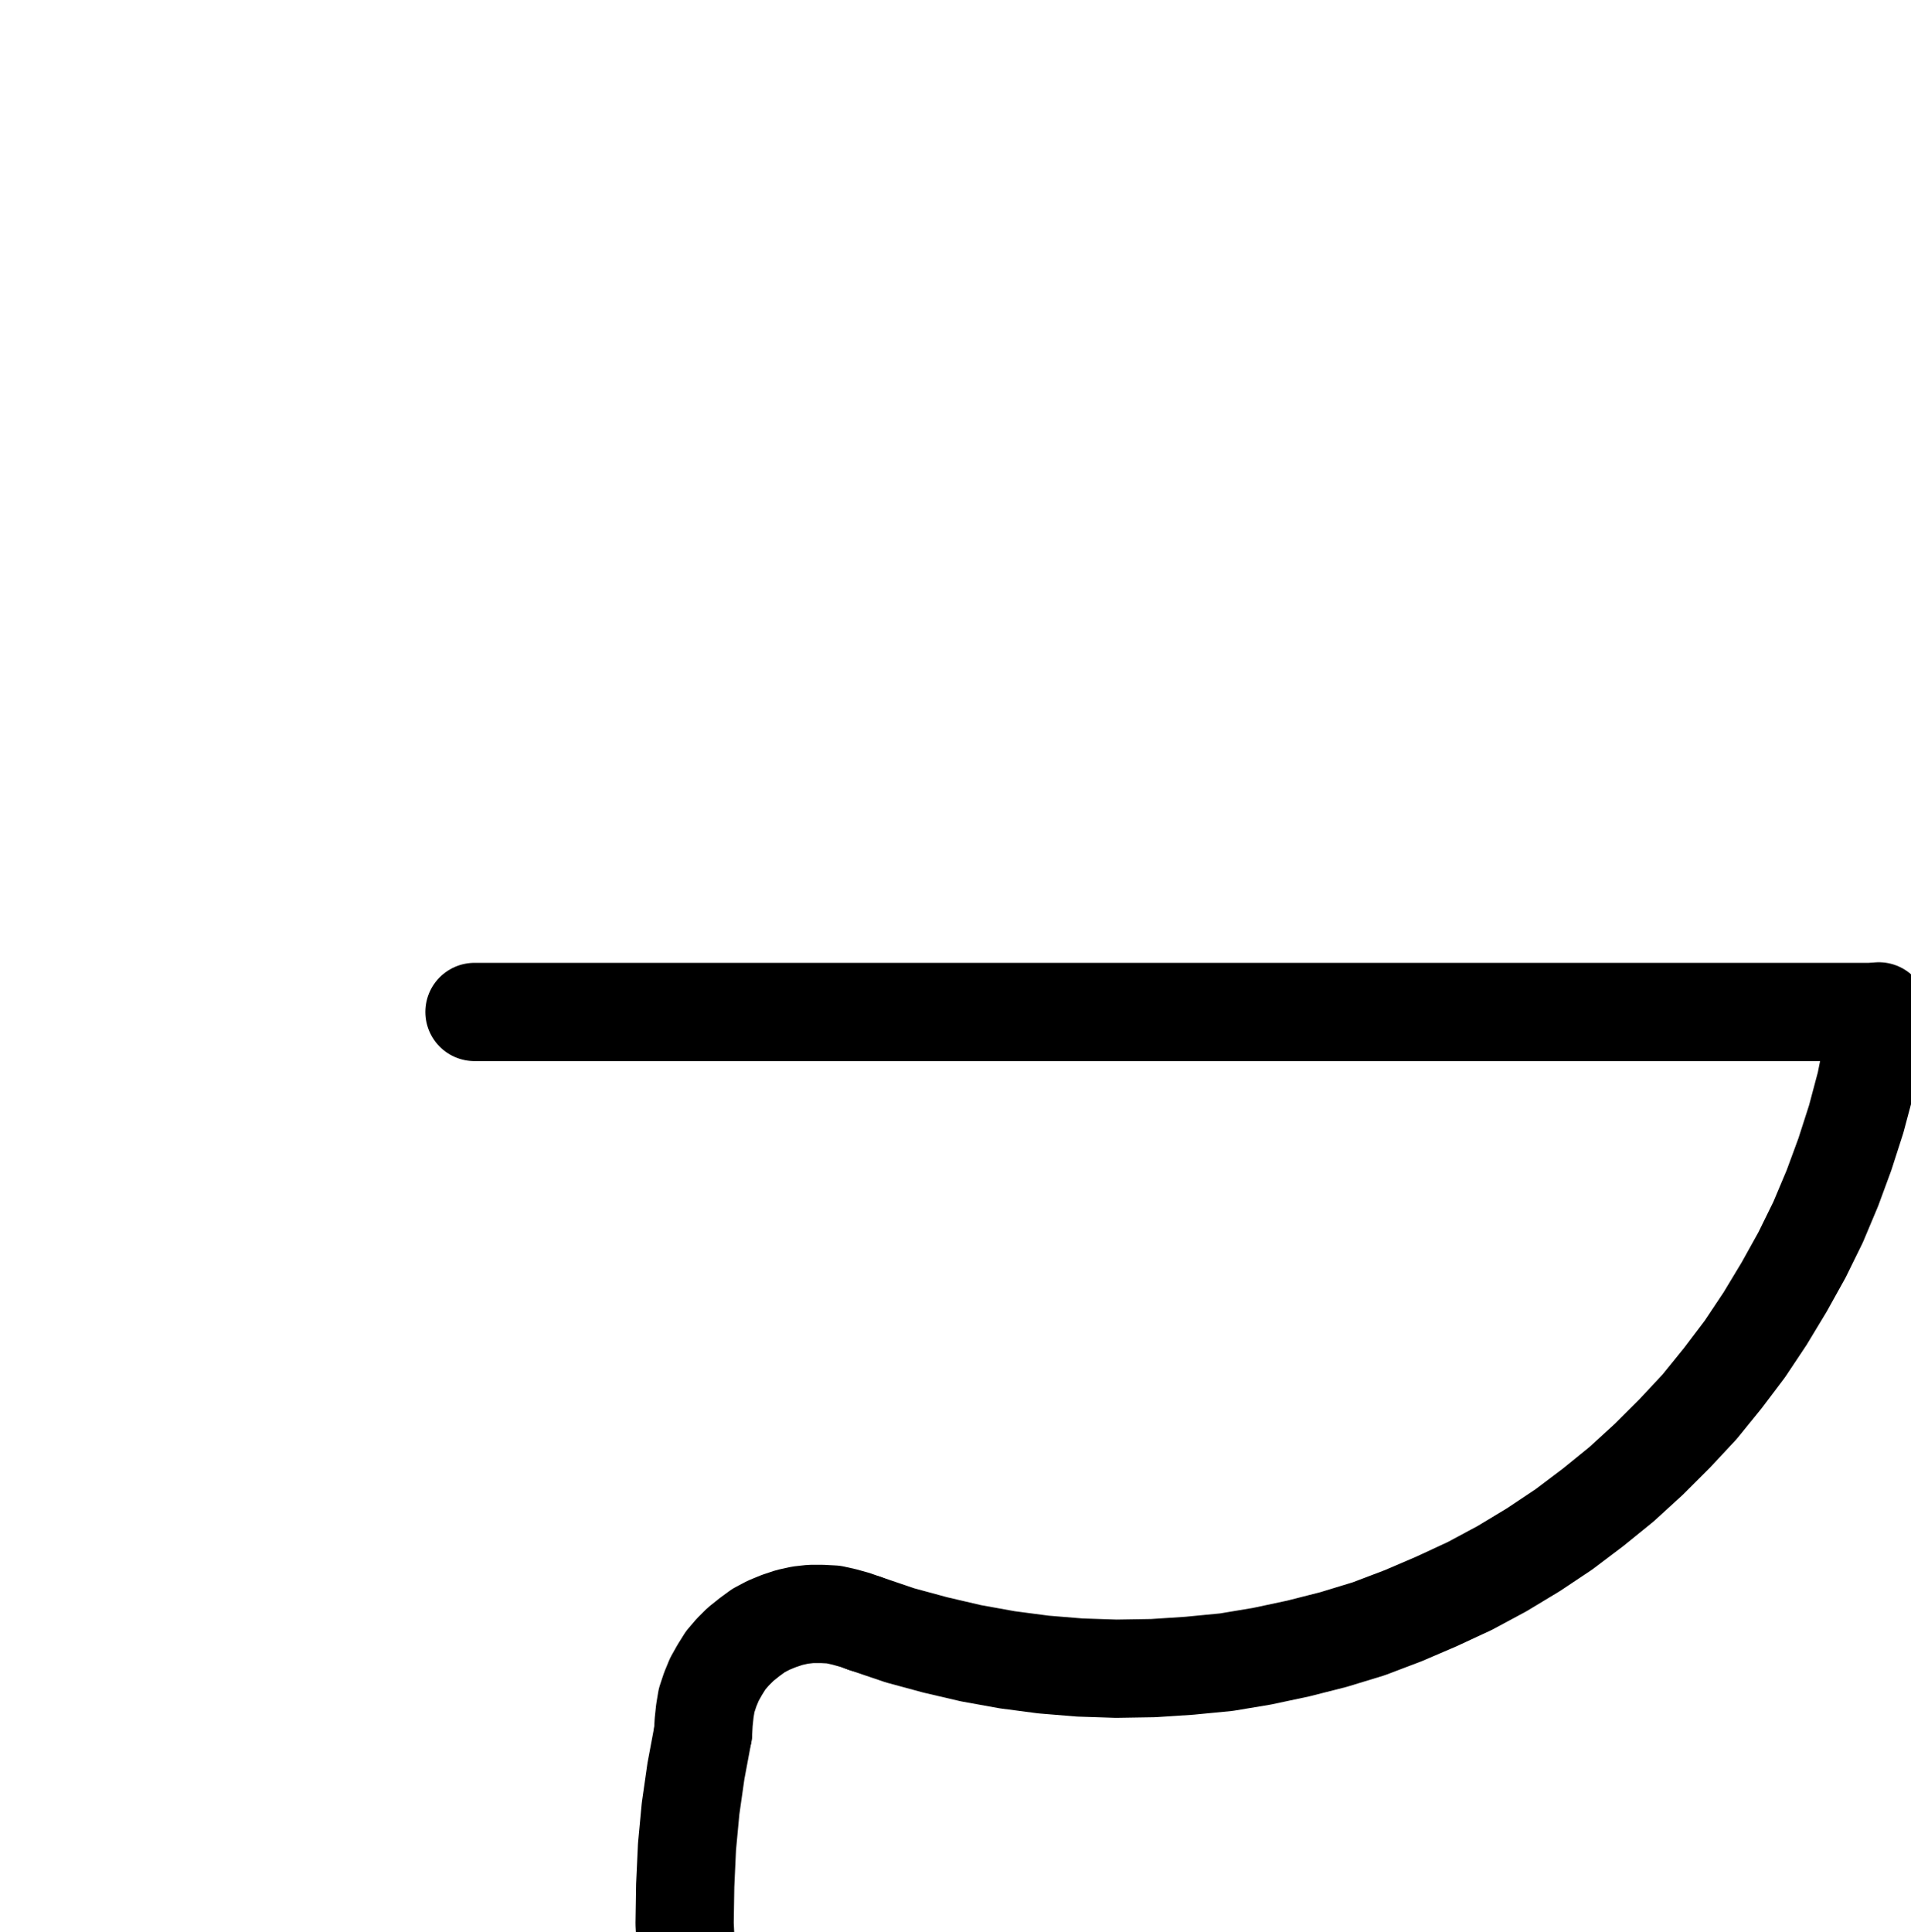 <?xml version="1.0" encoding="UTF-8" standalone="no"?>
<!-- Created with Inkscape (http://www.inkscape.org/) -->

<svg
   version="1.1"
   id="svg1"
   width="513.613"
   height="519.24"
   viewBox="0 0 513.613 519.24"
   sodipodi:docname="Tartar13.pdf"
   xmlns:inkscape="http://www.inkscape.org/namespaces/inkscape"
   xmlns:sodipodi="http://sodipodi.sourceforge.net/DTD/sodipodi-0.dtd"
   xmlns="http://www.w3.org/2000/svg"
   xmlns:svg="http://www.w3.org/2000/svg">
  <defs
     id="defs1">
    <clipPath
       clipPathUnits="userSpaceOnUse"
       id="clipPath2">
      <path
         d="M 0,0.16 V 1122.56 H 793.6 V 0.16 Z"
         clip-rule="evenodd"
         id="path2" />
    </clipPath>
    <clipPath
       clipPathUnits="userSpaceOnUse"
       id="clipPath4">
      <path
         d="M 0,0.16 V 1122.56 H 793.6 V 0.16 Z"
         transform="translate(-232.48,-551.04)"
         clip-rule="evenodd"
         id="path4" />
    </clipPath>
    <clipPath
       clipPathUnits="userSpaceOnUse"
       id="clipPath6">
      <path
         d="M 0,0.16 V 1122.56 H 793.6 V 0.16 Z"
         transform="translate(-188.96,-580.48)"
         clip-rule="evenodd"
         id="path6" />
    </clipPath>
    <clipPath
       clipPathUnits="userSpaceOnUse"
       id="clipPath8">
      <path
         d="M 0,0.16 V 1122.56 H 793.6 V 0.16 Z"
         transform="translate(-580.48,-764.16)"
         clip-rule="evenodd"
         id="path8" />
    </clipPath>
    <clipPath
       clipPathUnits="userSpaceOnUse"
       id="clipPath10">
      <path
         d="M 0,0.16 V 1122.56 H 793.6 V 0.16 Z"
         transform="translate(-232.48,-551.04)"
         clip-rule="evenodd"
         id="path10" />
    </clipPath>
  </defs>
  <sodipodi:namedview
     id="namedview1"
     pagecolor="#505050"
     bordercolor="#eeeeee"
     borderopacity="1"
     inkscape:showpageshadow="0"
     inkscape:pageopacity="0"
     inkscape:pagecheckerboard="0"
     inkscape:deskcolor="#505050">
    <inkscape:page
       x="0"
       y="0"
       inkscape:label="1"
       id="page1"
       width="513.613"
       height="519.24"
       margin="0"
       bleed="0" />
  </sodipodi:namedview>
  <g
     id="g1"
     inkscape:groupmode="layer"
     inkscape:label="1">
    <path
       id="path1"
       d="M 504.96,386.72 H 127.52"
       style="fill:none;stroke:#000000;stroke-width:26.4;stroke-linecap:round;stroke-linejoin:round;stroke-miterlimit:10;stroke-dasharray:none;stroke-opacity:1"
       transform="translate(0,-114.787)"
       clip-path="url(#clipPath2)" />
    <path
       id="path3"
       d="M 0,0 9.44,3.2 18.88,5.76 28.48,8 38.24,9.76 48,11.04 l 9.76,0.8 9.76,0.32 9.92,-0.16 9.76,-0.64 9.92,-0.96 9.6,-1.6 9.76,-2.08 9.44,-2.4 9.44,-2.88 9.28,-3.52 8.96,-3.84 8.96,-4.16 8.64,-4.64 8.48,-5.12 8.16,-5.44 7.84,-5.92 7.68,-6.24 7.36,-6.72 6.88,-6.88 6.72,-7.2 6.24,-7.68 5.92,-7.84 5.44,-8.16 5.12,-8.48 4.8,-8.64 4.32,-8.8 3.84,-9.12 3.36,-9.12 3.04,-9.44 2.56,-9.6 1.92,-9.6 1.6,-9.76"
       style="fill:none;stroke:#000000;stroke-width:26.4;stroke-linecap:round;stroke-linejoin:round;stroke-miterlimit:10;stroke-dasharray:none;stroke-opacity:1"
       transform="translate(232.48,436.253)"
       clip-path="url(#clipPath4)" />
    <path
       id="path5"
       d="m 0,0 -1.92,10.24 -1.44,10.08 -0.96,10.24 -0.48,10.4 -0.16,10.24 0.48,10.24 L -3.52,71.68 -2.08,81.92 -0.32,92 l 2.4,10.08 2.72,9.92 3.2,9.76 3.68,9.6 4.16,9.28 4.64,9.28 4.96,8.96 5.44,8.8 5.76,8.48 6.24,8.16 6.56,8 L 56.32,200 l 7.2,7.2 7.68,6.88 7.84,6.72 8.32,6.08 8.48,5.92 8.64,5.28 8.96,5.12 9.28,4.48 9.44,4.16 9.6,3.84 9.76,3.2 9.92,2.72 9.92,2.4 10.08,1.92 10.24,1.44 10.24,0.8 10.24,0.48 h 10.4 l 10.24,-0.48 10.24,-0.96 10.24,-1.44 10.08,-1.92 9.92,-2.4 9.92,-2.88 9.76,-3.2 9.6,-3.84 9.44,-4.16 9.12,-4.64 8.96,-4.96 8.8,-5.44 8.32,-5.92 8.32,-6.24 7.84,-6.56 7.52,-7.04 7.2,-7.2 7.04,-7.68 6.4,-8"
       style="fill:none;stroke:#000000;stroke-width:26.4;stroke-linecap:round;stroke-linejoin:round;stroke-miterlimit:10;stroke-dasharray:none;stroke-opacity:1"
       transform="translate(188.96,465.693)"
       clip-path="url(#clipPath6)" />
    <path
       id="path7"
       d="M 0,0 2.08,-3.36 4,-6.88 l 1.44,-3.68 1.12,-3.68 0.8,-4 0.48,-3.84 0.16,-4 -0.16,-4 -0.64,-3.84 -0.8,-4 -1.28,-3.68 -1.6,-3.68 -1.76,-3.52 -2.24,-3.36 -2.4,-3.04 -2.72,-2.88 -2.88,-2.72 -3.2,-2.4 -3.36,-2.08 -3.52,-1.92 -3.52,-1.44 -3.84,-1.28 -3.84,-0.8 -4,-0.48 -4,-0.16 -3.84,0.16 -4,0.48 -3.84,0.8 -3.84,1.28 -3.68,1.44 -3.52,1.92 -3.36,2.08 -3.04,2.4 -3.04,2.72 -2.72,2.88 -2.4,3.04 -2.08,3.36 -1.92,3.52 -1.44,3.68 -1.28,3.68 -0.96,4 -0.48,3.84 -0.16,4 0.16,4 0.48,3.84 0.8,4 1.12,3.68 1.44,3.68 1.76,3.52 2.08,3.36"
       style="fill:none;stroke:#000000;stroke-width:26.4;stroke-linecap:round;stroke-linejoin:round;stroke-miterlimit:10;stroke-dasharray:none;stroke-opacity:1"
       transform="translate(580.48,649.373)"
       clip-path="url(#clipPath8)" />
    <path
       id="path9"
       d="m 0,0 -2.72,-0.96 -2.88,-0.8 -2.88,-0.64 -3.04,-0.16 h -3.04 L -17.44,-2.24 -20.32,-1.6 -23.2,-0.64 -25.92,0.48 -28.64,1.92 -31.04,3.68 -33.44,5.6 -35.52,7.68 l -1.92,2.24 -1.6,2.56 -1.44,2.56 -1.12,2.72 -0.96,2.88 -0.48,2.88 -0.32,3.04 -0.16,2.88"
       style="fill:none;stroke:#000000;stroke-width:26.4;stroke-linecap:round;stroke-linejoin:round;stroke-miterlimit:10;stroke-dasharray:none;stroke-opacity:1"
       transform="translate(232.48,436.253)"
       clip-path="url(#clipPath10)" />
  </g>
</svg>
